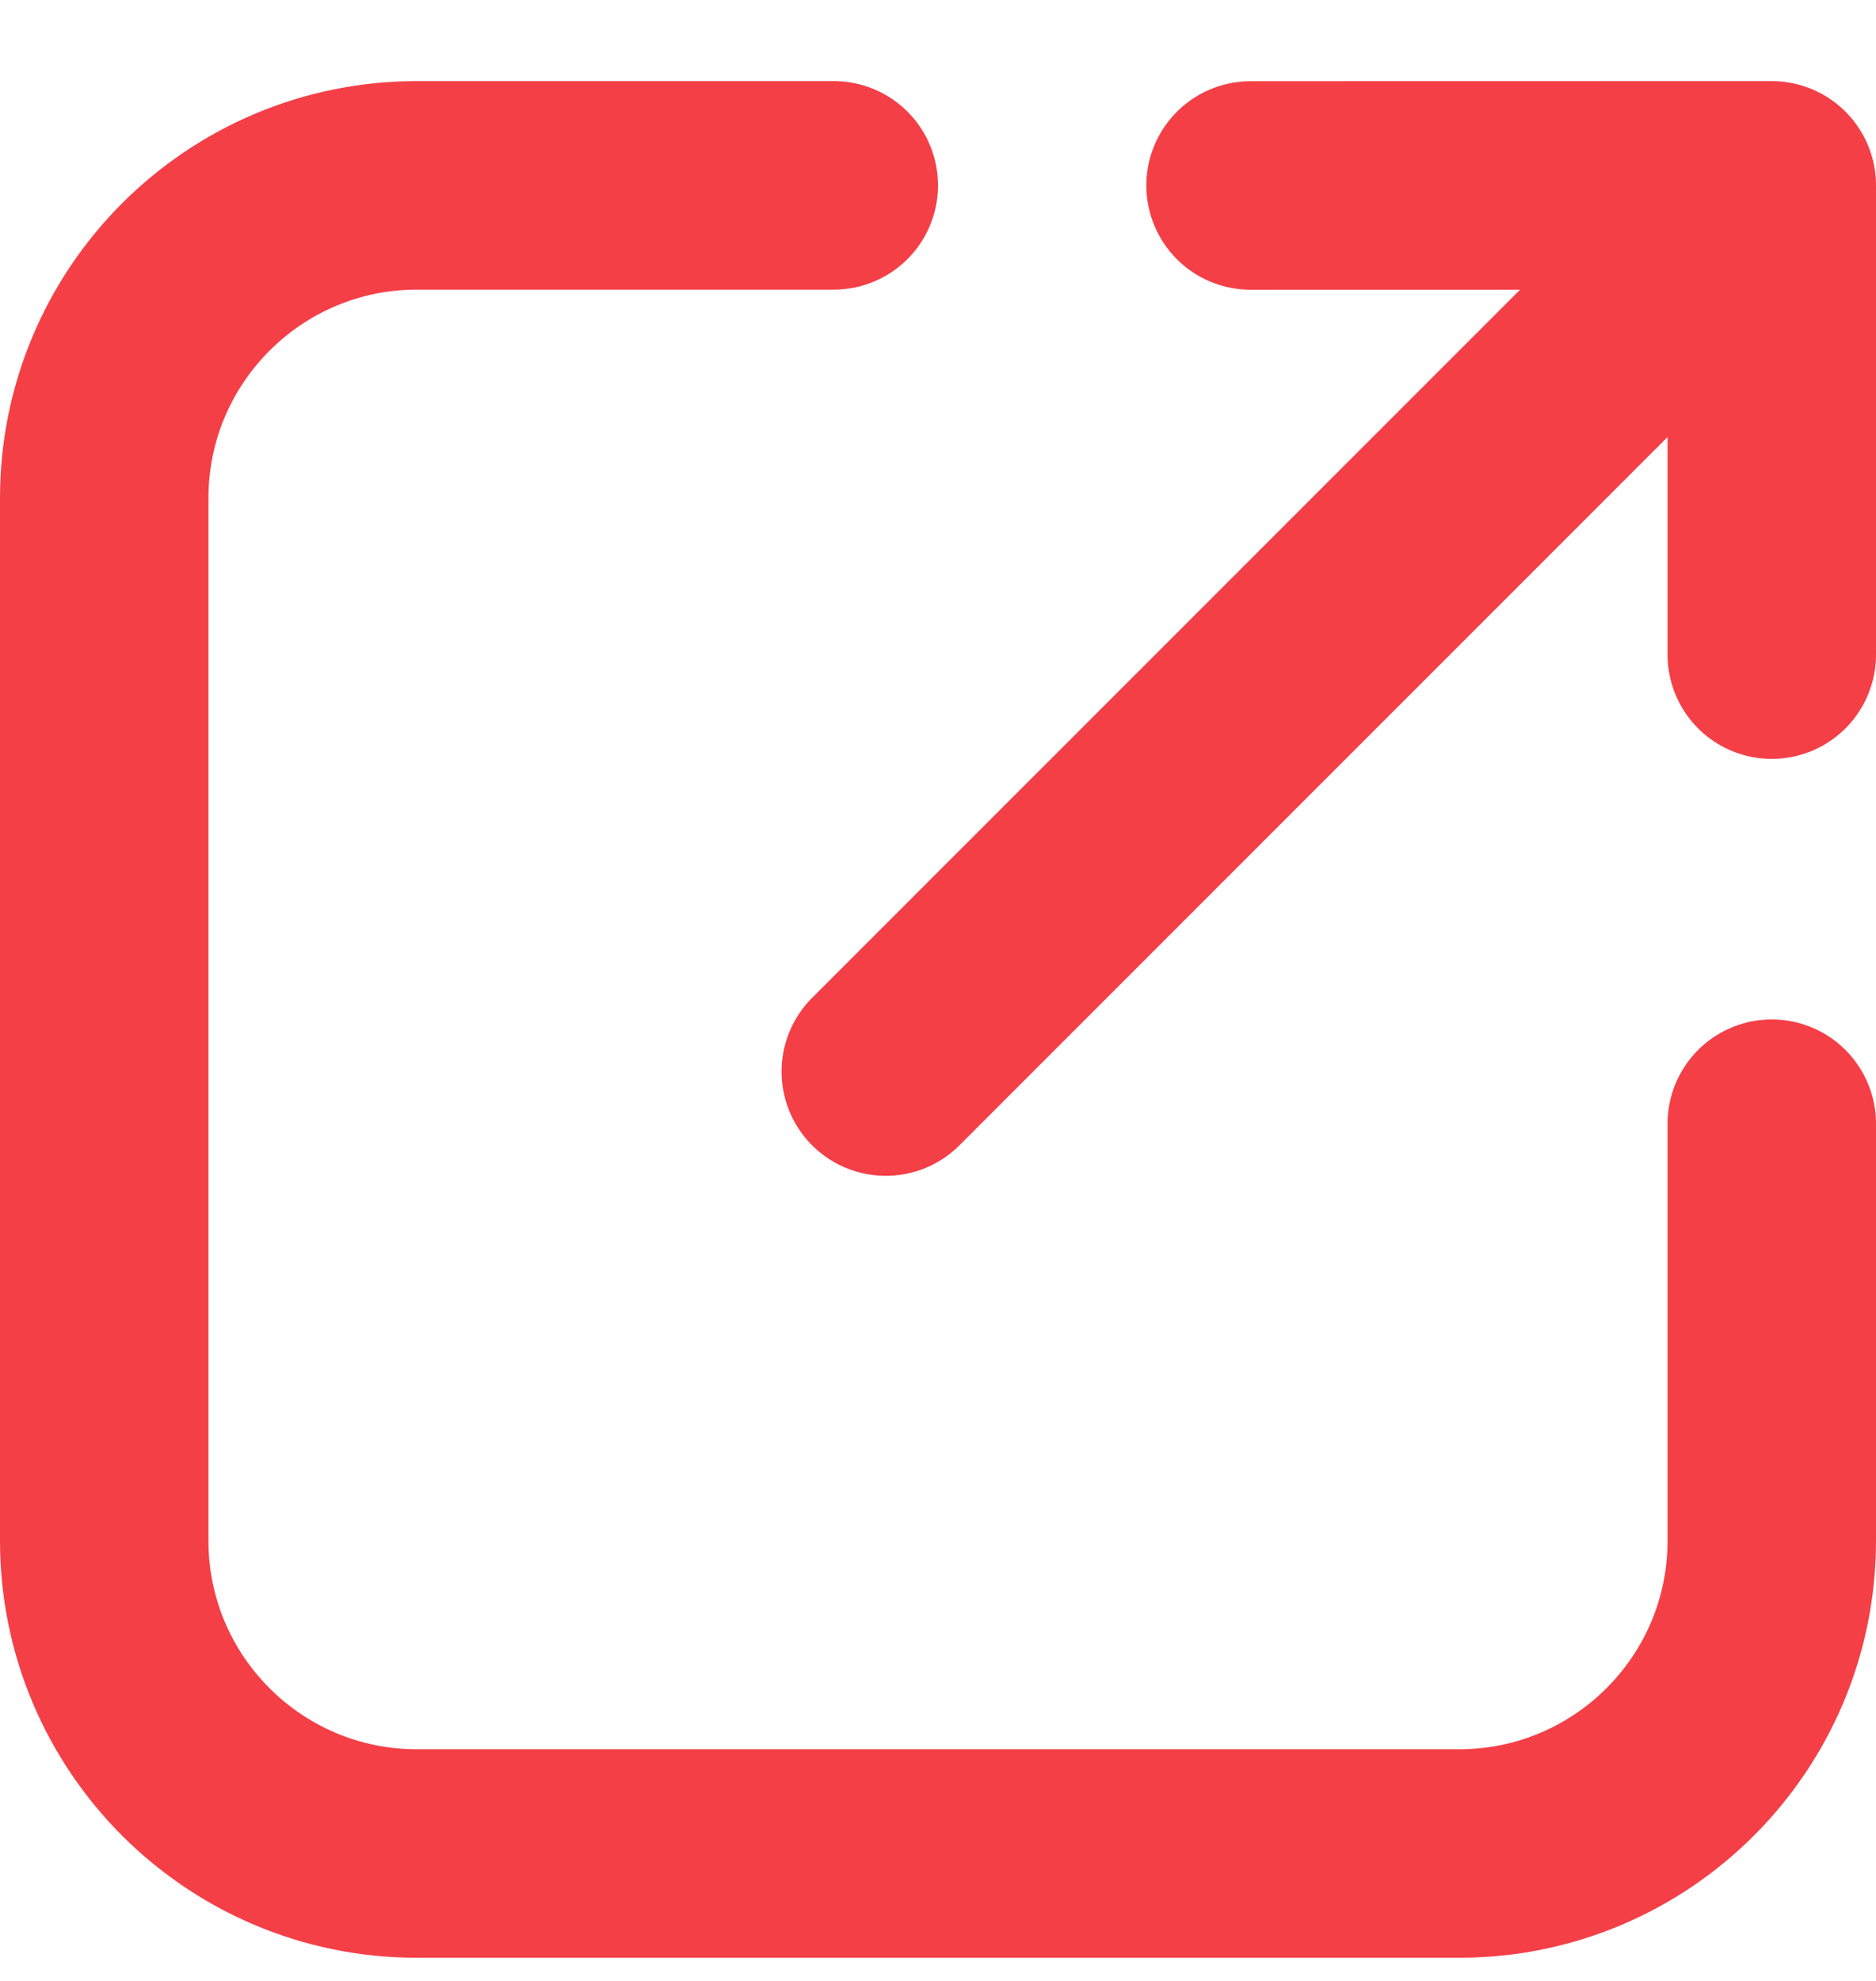 <svg width="18" height="19" viewBox="0 0 18 19" fill="none" xmlns="http://www.w3.org/2000/svg">
<path d="M8 1.778H4C2.343 1.778 1 3.122 1 4.778V14.778C1 16.435 2.343 17.778 4 17.778H14C15.657 17.778 17 16.435 17 14.778V10.778M11.999 1.779L17 1.778M17 1.778V6.279M17 1.778L8.499 10.278" stroke="#F43F46" stroke-width="2" stroke-linecap="round" stroke-linejoin="round"/>
</svg>
